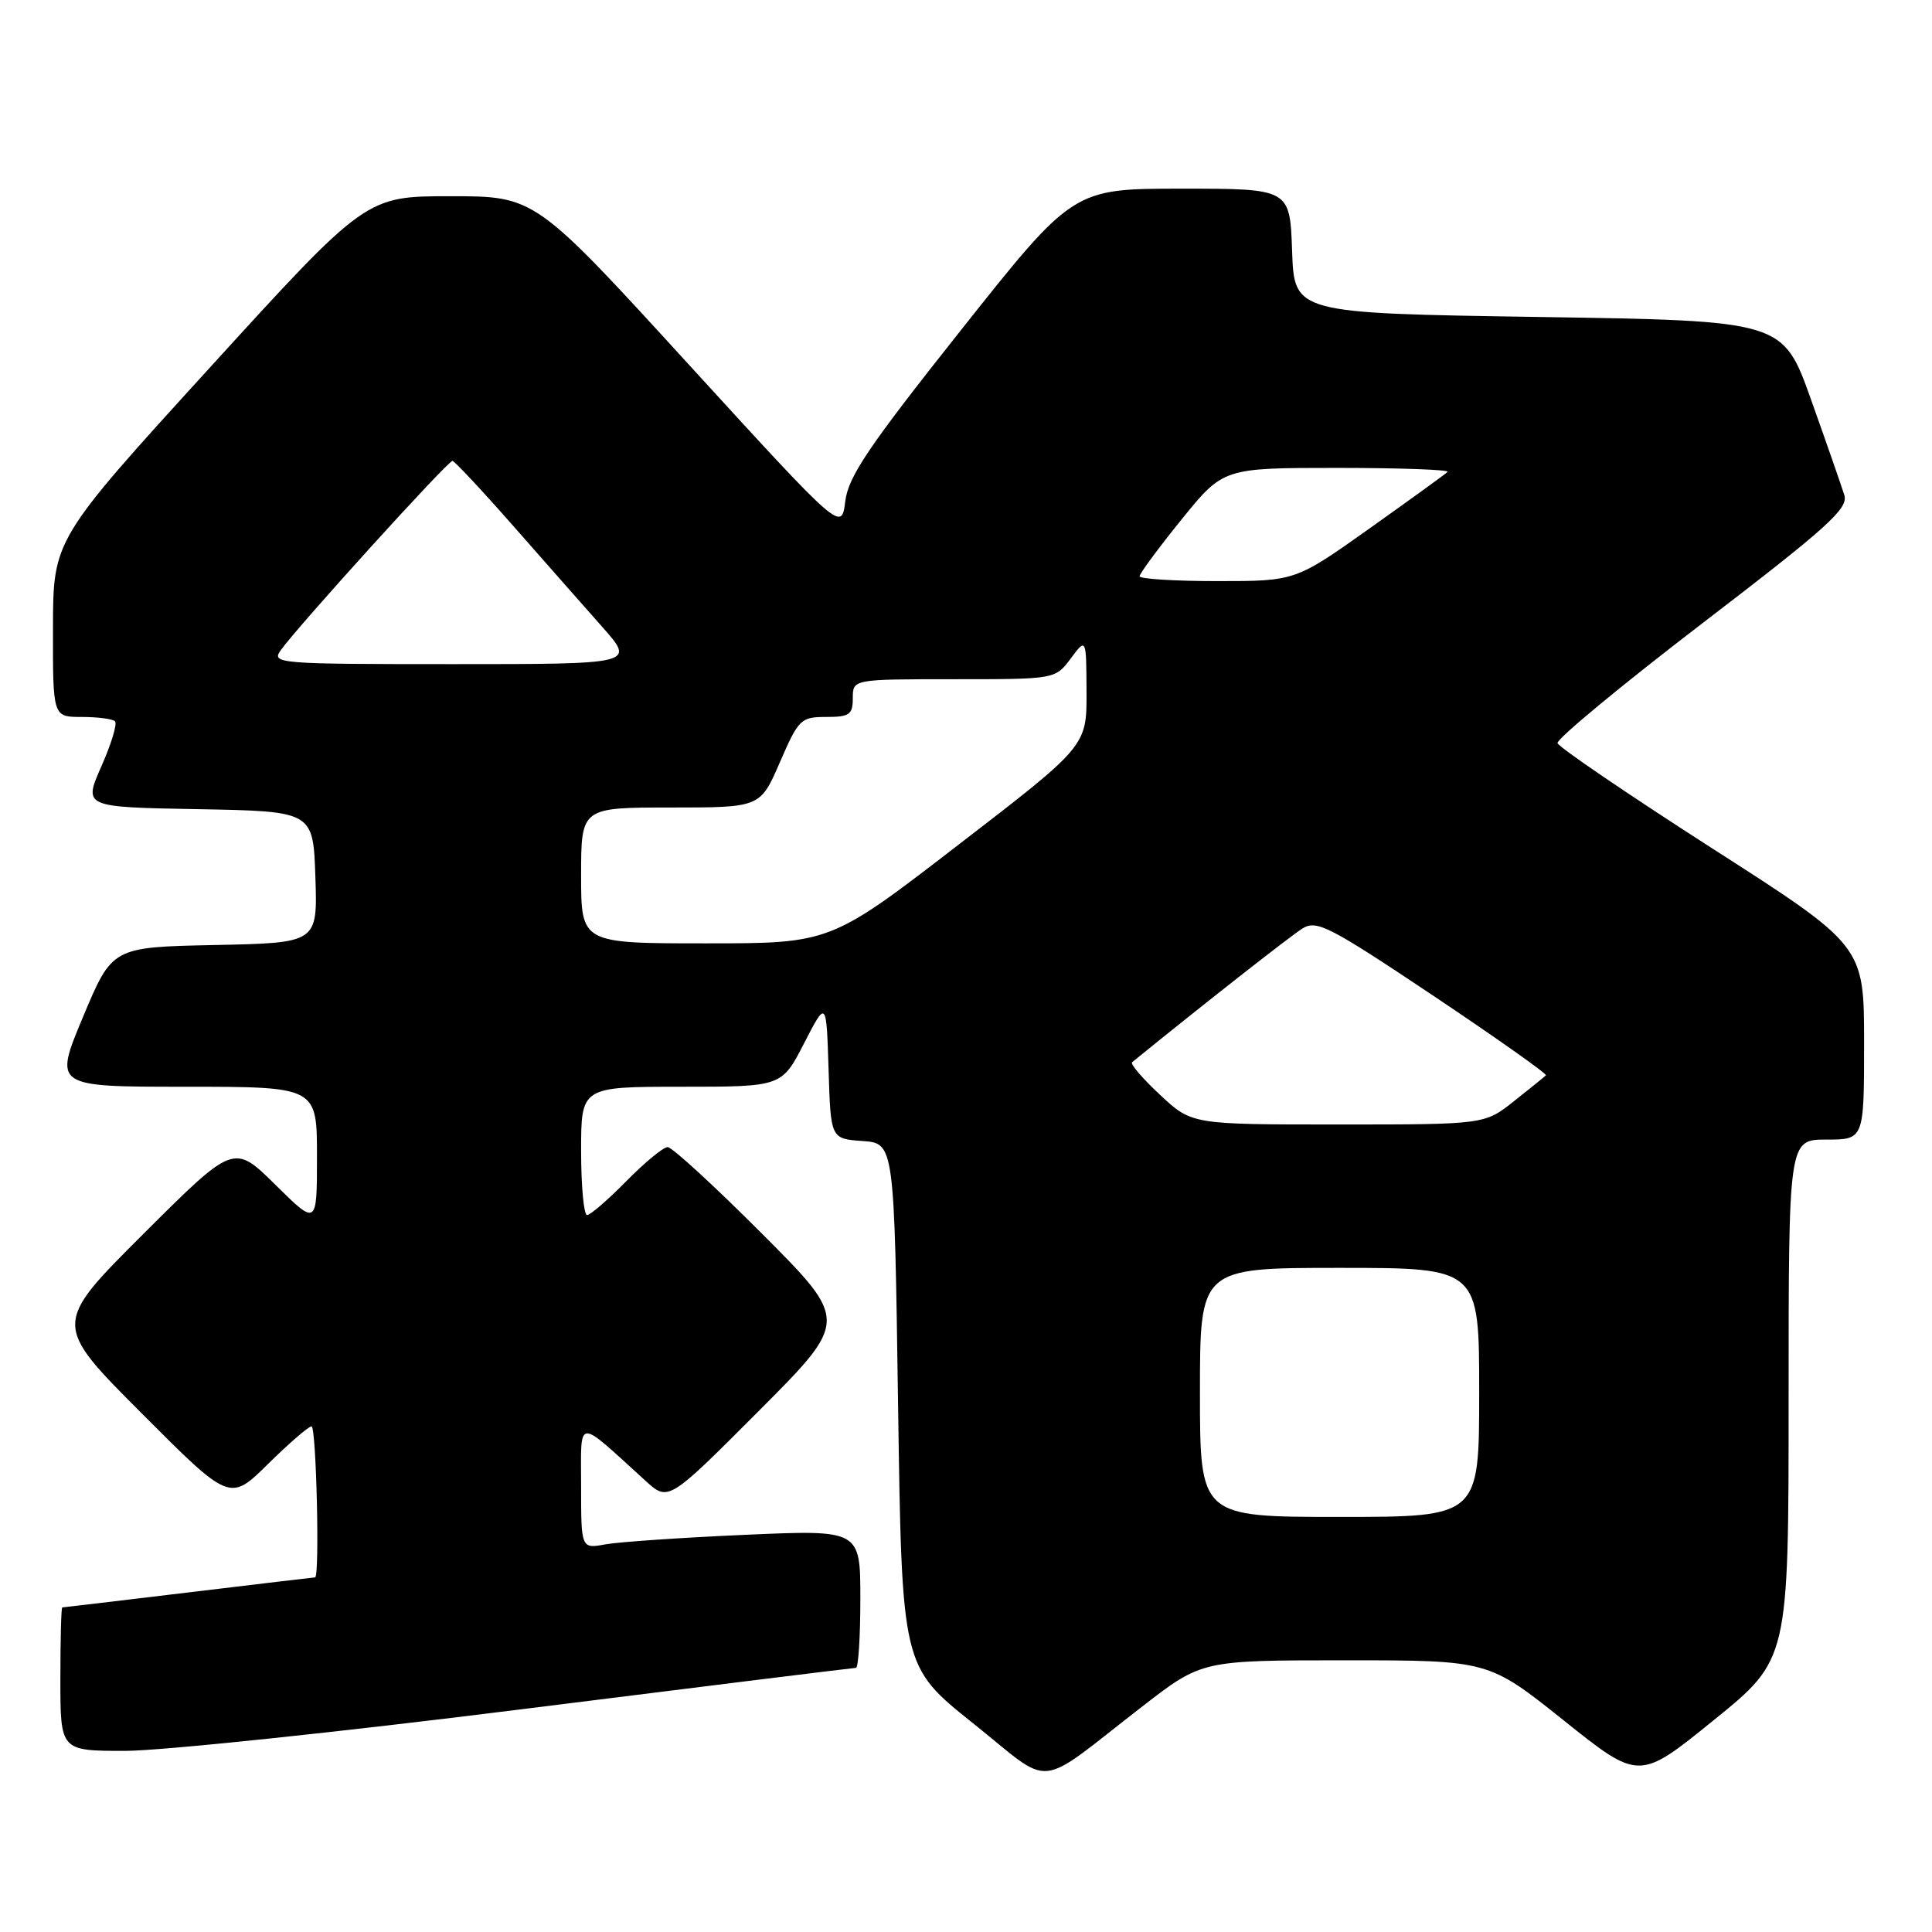 <?xml version="1.0" encoding="UTF-8" standalone="no"?>
<!DOCTYPE svg PUBLIC "-//W3C//DTD SVG 1.1//EN" "http://www.w3.org/Graphics/SVG/1.1/DTD/svg11.dtd" >
<svg xmlns="http://www.w3.org/2000/svg" xmlns:xlink="http://www.w3.org/1999/xlink" version="1.1" viewBox="0 0 256 256">
 <g >
 <path fill="currentColor"
d=" M 151.38 226.10 C 159.26 220.00 159.26 220.00 178.25 220.00 C 197.23 220.00 197.23 220.00 207.21 227.97 C 217.19 235.95 217.19 235.95 227.09 227.92 C 237.00 219.90 237.00 219.90 237.00 185.45 C 237.00 151.00 237.00 151.00 242.00 151.00 C 247.00 151.00 247.00 151.00 247.00 138.16 C 247.00 125.31 247.00 125.31 226.82 112.38 C 215.73 105.26 206.53 99.00 206.38 98.47 C 206.23 97.94 214.87 90.79 225.57 82.59 C 242.29 69.78 244.94 67.38 244.38 65.59 C 244.02 64.44 242.05 58.78 239.99 53.00 C 236.25 42.50 236.25 42.50 203.87 42.00 C 171.50 41.50 171.50 41.50 171.21 33.25 C 170.92 25.00 170.92 25.00 156.56 25.00 C 142.20 25.00 142.20 25.00 127.35 43.72 C 115.07 59.19 112.41 63.13 112.00 66.44 C 111.50 70.44 111.50 70.44 91.19 48.22 C 70.89 26.00 70.89 26.00 59.69 26.00 C 48.50 26.00 48.50 26.00 27.77 48.75 C 7.04 71.50 7.04 71.50 7.02 83.25 C 7.00 95.00 7.00 95.00 10.83 95.00 C 12.94 95.00 14.93 95.26 15.24 95.58 C 15.56 95.89 14.75 98.58 13.43 101.55 C 11.05 106.95 11.05 106.95 26.27 107.22 C 41.50 107.50 41.50 107.50 41.79 116.22 C 42.08 124.94 42.08 124.94 28.47 125.22 C 14.87 125.50 14.87 125.50 11.00 134.75 C 7.13 144.00 7.13 144.00 24.56 144.00 C 42.00 144.00 42.00 144.00 42.00 153.22 C 42.00 162.43 42.00 162.43 36.49 156.99 C 30.98 151.55 30.98 151.55 18.99 163.51 C 7.00 175.47 7.00 175.47 18.73 187.23 C 30.45 198.98 30.45 198.98 35.51 193.99 C 38.29 191.25 40.89 189.00 41.28 189.00 C 41.91 189.00 42.38 208.99 41.75 209.01 C 41.61 209.01 34.08 209.91 25.00 211.00 C 15.93 212.09 8.39 212.99 8.25 212.99 C 8.11 213.00 8.00 217.28 8.00 222.50 C 8.00 232.00 8.00 232.00 16.58 232.00 C 21.29 232.00 44.88 229.53 69.00 226.50 C 93.12 223.47 113.11 221.00 113.42 221.00 C 113.74 221.00 114.00 216.88 114.00 211.85 C 114.00 202.70 114.00 202.70 98.75 203.37 C 90.36 203.74 82.04 204.31 80.25 204.63 C 77.00 205.23 77.00 205.23 77.00 196.94 C 77.00 187.69 76.22 187.75 85.53 196.21 C 88.56 198.97 88.56 198.97 100.52 186.98 C 112.47 175.00 112.47 175.00 101.00 163.50 C 94.69 157.18 89.06 152.00 88.47 152.00 C 87.89 152.00 85.43 154.03 83.00 156.50 C 80.57 158.97 78.23 161.00 77.79 161.00 C 77.36 161.00 77.00 157.18 77.00 152.50 C 77.00 144.00 77.00 144.00 90.29 144.00 C 103.58 144.00 103.58 144.00 106.54 138.25 C 109.50 132.50 109.50 132.50 109.79 141.69 C 110.07 150.89 110.07 150.89 114.29 151.19 C 118.50 151.50 118.50 151.50 119.00 186.16 C 119.50 220.81 119.50 220.81 128.93 228.34 C 139.77 236.99 136.94 237.28 151.38 226.10 Z  M 159.00 184.50 C 159.00 168.00 159.00 168.00 177.50 168.00 C 196.00 168.00 196.00 168.00 196.00 184.50 C 196.00 201.00 196.00 201.00 177.50 201.00 C 159.00 201.00 159.00 201.00 159.00 184.50 Z  M 153.72 145.08 C 151.40 142.92 149.73 140.97 150.01 140.75 C 159.08 133.37 171.00 124.01 172.58 123.03 C 174.46 121.86 176.10 122.70 189.92 131.94 C 198.31 137.56 205.03 142.30 204.84 142.49 C 204.65 142.68 202.75 144.22 200.61 145.91 C 196.72 149.00 196.72 149.00 177.32 149.00 C 157.92 149.00 157.92 149.00 153.72 145.08 Z  M 77.00 116.00 C 77.00 107.00 77.00 107.00 88.87 107.00 C 100.74 107.00 100.74 107.00 103.34 101.00 C 105.82 95.29 106.11 95.00 109.47 95.00 C 112.57 95.00 113.00 94.69 113.00 92.50 C 113.00 90.00 113.00 90.00 126.42 90.00 C 139.83 90.00 139.83 90.00 141.88 87.25 C 143.94 84.50 143.94 84.50 143.97 91.67 C 144.00 98.85 144.00 98.85 127.02 111.92 C 110.05 125.00 110.05 125.00 93.52 125.00 C 77.00 125.00 77.00 125.00 77.00 116.00 Z  M 37.19 86.17 C 39.52 82.91 59.39 61.00 59.96 61.07 C 60.25 61.12 63.88 64.99 68.00 69.68 C 72.12 74.37 77.45 80.41 79.83 83.10 C 84.16 88.00 84.16 88.00 60.02 88.00 C 36.82 88.00 35.94 87.93 37.19 86.17 Z  M 151.00 76.36 C 151.00 76.01 153.49 72.63 156.54 68.86 C 162.09 62.00 162.09 62.00 177.21 62.00 C 185.53 62.00 192.10 62.24 191.81 62.53 C 191.52 62.82 186.86 66.19 181.46 70.03 C 171.64 77.00 171.64 77.00 161.32 77.00 C 155.65 77.00 151.00 76.71 151.00 76.36 Z "/>
</g>
</svg>